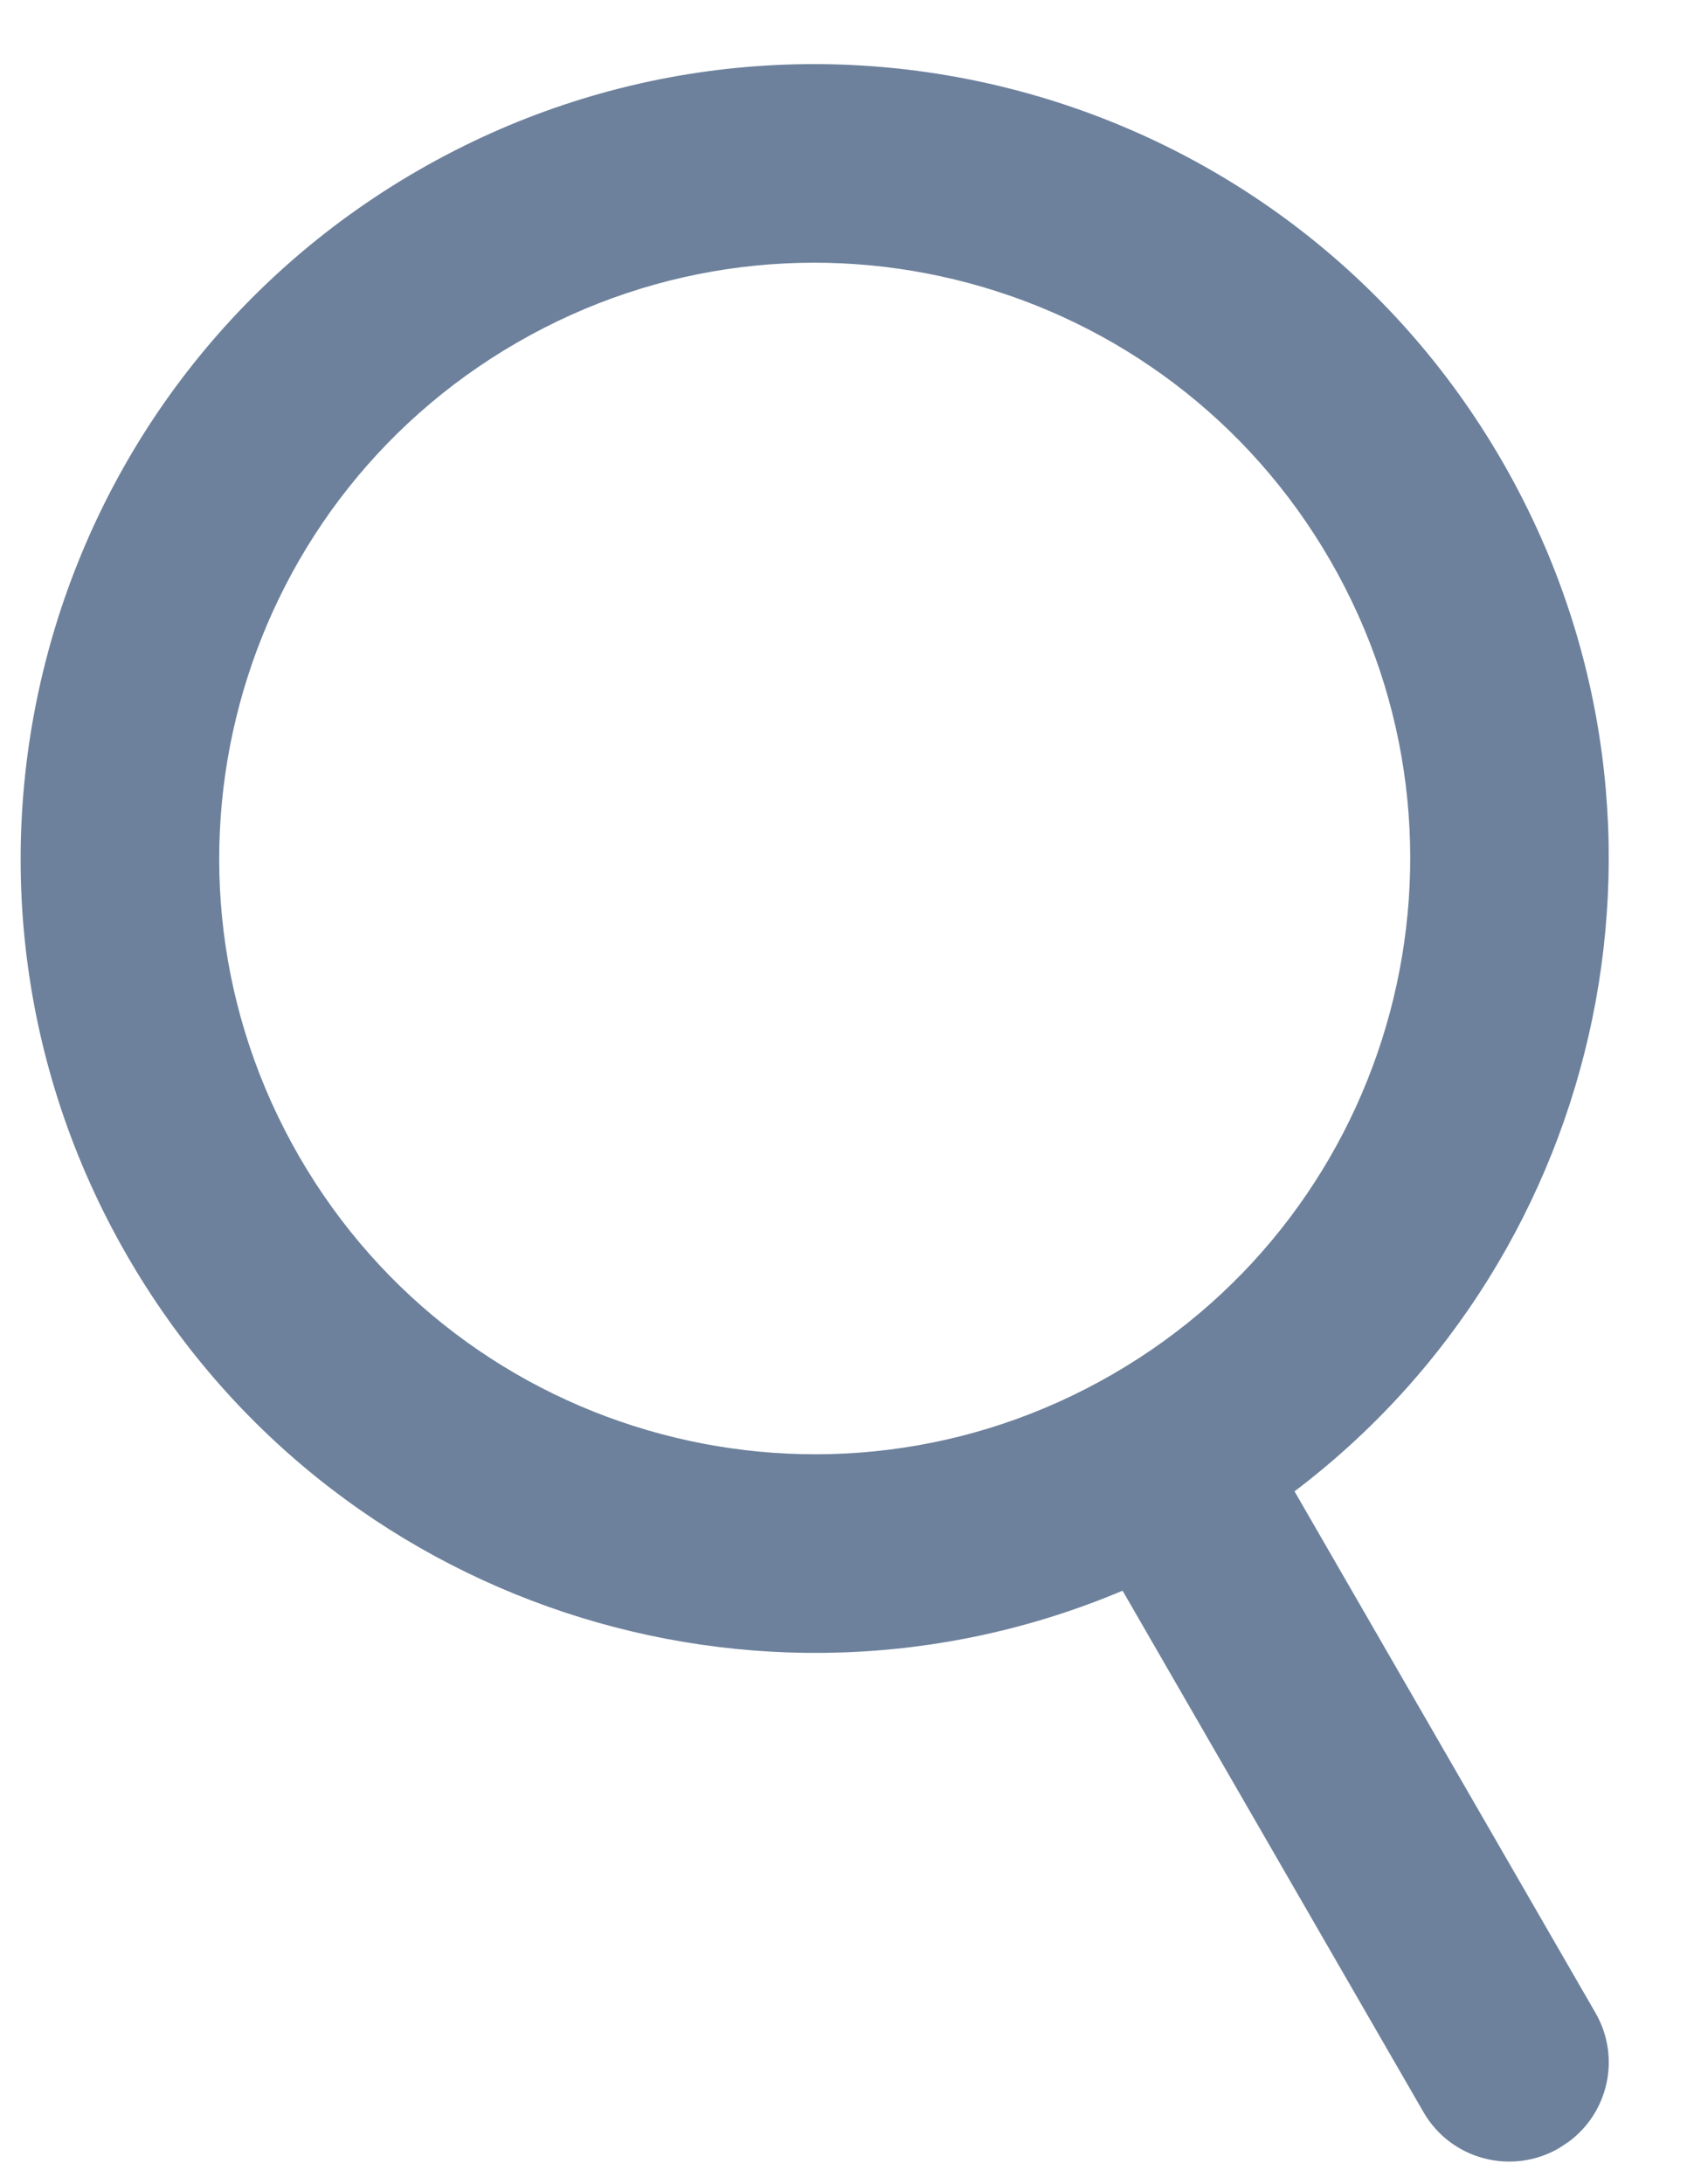 <svg xmlns="http://www.w3.org/2000/svg" width="17" height="22" viewBox="0 0 17 22">
    <g fill="none" fill-rule="evenodd">
        <g fill="#6D819C" fill-rule="nonzero">
            <g>
                <g>
                    <g>
                        <g>
                            <g>
                                <path d="M12.96 17.178c3.313 0 6-2.686 6-6s-2.687-6-6-6c-3.314 0-6 2.686-6 6s2.686 6 6 6zm0-14c4.418 0 8 3.582 8 8 0 4.08-3.054 7.446-7 7.938v6.065c0 .511-.383.933-.883.99l-.118.007c-.552 0-1-.446-1-.997v-6.065c-3.947-.492-7-3.859-7-7.938 0-4.418 3.582-8 8-8z" transform="translate(-269 -684) translate(168 267) translate(80 144) translate(0 252) translate(18 18) rotate(-30 12.96 14.678)"/>
                            </g>
                        </g>
                    </g>
                </g>
            </g>
        </g>
    </g>
</svg>
